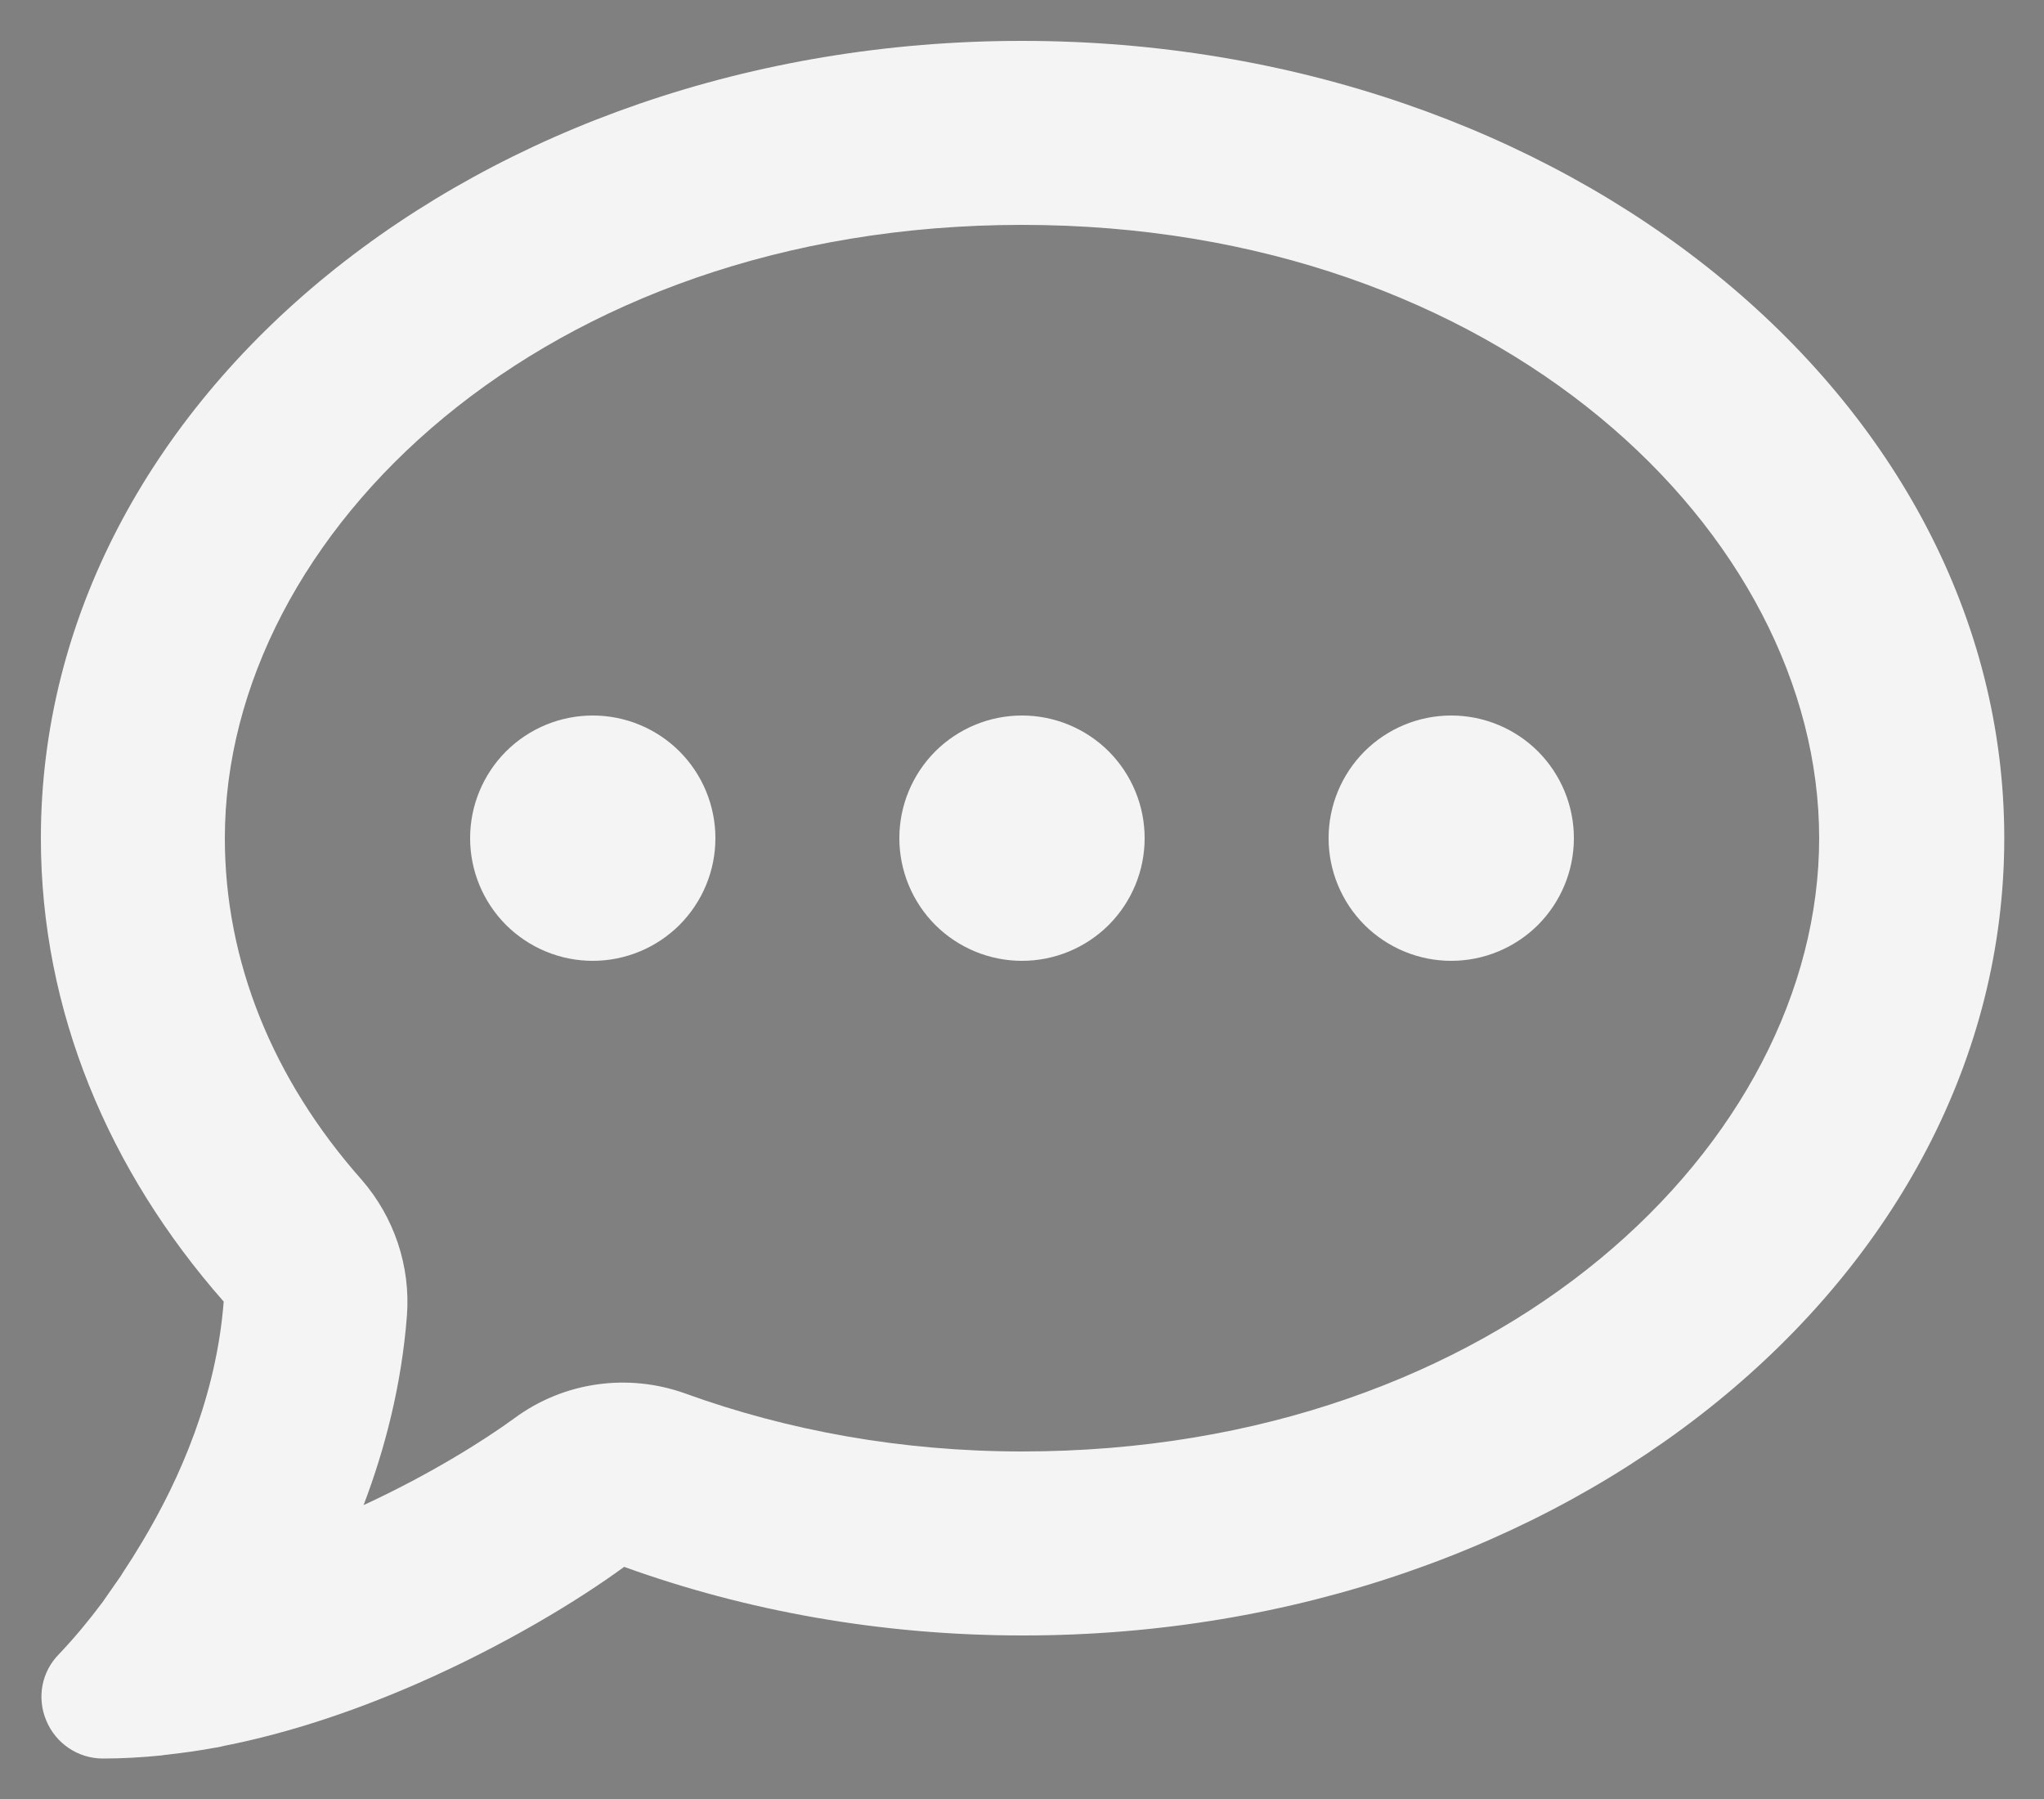<svg width="25" height="22" viewBox="0 0 25 22" fill="none" xmlns="http://www.w3.org/2000/svg">
<rect x="0" y="0" width="25" height="22" fill="#808080" stroke="none"/>
<path d="M8.384 17.042C7.681 16.789 6.898 16.897 6.294 17.342C5.909 17.623 5.248 18.036 4.447 18.406C4.709 17.717 4.911 16.939 4.977 16.091C5.023 15.486 4.822 14.886 4.423 14.427C3.331 13.194 2.75 11.75 2.75 10.25C2.75 6.523 6.655 2.75 12.5 2.75C18.345 2.75 22.25 6.523 22.25 10.25C22.25 13.977 18.345 17.75 12.5 17.75C11.019 17.75 9.627 17.492 8.384 17.042ZM1.733 18.866C1.658 18.992 1.578 19.119 1.494 19.245L1.48 19.269C1.405 19.377 1.33 19.484 1.255 19.592C1.091 19.812 0.912 20.028 0.725 20.225C0.509 20.441 0.448 20.759 0.566 21.041C0.683 21.322 0.955 21.505 1.259 21.505C1.498 21.505 1.738 21.491 1.977 21.467L2.009 21.462C2.216 21.439 2.422 21.411 2.628 21.373C2.666 21.369 2.703 21.359 2.741 21.35C3.575 21.186 4.377 20.905 5.089 20.595C6.162 20.127 7.077 19.569 7.634 19.161C9.125 19.7 10.775 20 12.514 20C19.142 20 24.514 15.636 24.514 10.25C24.514 4.864 19.128 0.5 12.5 0.5C5.872 0.5 0.5 4.864 0.5 10.25C0.5 12.364 1.33 14.319 2.736 15.917C2.647 17.066 2.202 18.087 1.733 18.866ZM7.25 11.75C7.648 11.75 8.029 11.592 8.311 11.311C8.592 11.029 8.75 10.648 8.75 10.25C8.75 9.852 8.592 9.471 8.311 9.189C8.029 8.908 7.648 8.75 7.25 8.75C6.852 8.75 6.471 8.908 6.189 9.189C5.908 9.471 5.75 9.852 5.75 10.25C5.75 10.648 5.908 11.029 6.189 11.311C6.471 11.592 6.852 11.75 7.25 11.75ZM14 10.25C14 9.852 13.842 9.471 13.561 9.189C13.279 8.908 12.898 8.75 12.5 8.75C12.102 8.75 11.721 8.908 11.439 9.189C11.158 9.471 11 9.852 11 10.25C11 10.648 11.158 11.029 11.439 11.311C11.721 11.592 12.102 11.75 12.5 11.75C12.898 11.75 13.279 11.592 13.561 11.311C13.842 11.029 14 10.648 14 10.25ZM17.75 11.75C18.148 11.75 18.529 11.592 18.811 11.311C19.092 11.029 19.25 10.648 19.25 10.25C19.25 9.852 19.092 9.471 18.811 9.189C18.529 8.908 18.148 8.75 17.75 8.75C17.352 8.75 16.971 8.908 16.689 9.189C16.408 9.471 16.25 9.852 16.25 10.25C16.25 10.648 16.408 11.029 16.689 11.311C16.971 11.592 17.352 11.75 17.75 11.75Z" fill="white"/>
<path d="M8.384 17.042C7.681 16.789 6.898 16.897 6.294 17.342C5.909 17.623 5.248 18.036 4.447 18.406C4.709 17.717 4.911 16.939 4.977 16.091C5.023 15.486 4.822 14.886 4.423 14.427C3.331 13.194 2.75 11.75 2.75 10.25C2.75 6.523 6.655 2.75 12.5 2.75C18.345 2.75 22.25 6.523 22.25 10.25C22.25 13.977 18.345 17.75 12.5 17.75C11.019 17.75 9.627 17.492 8.384 17.042ZM1.733 18.866C1.658 18.992 1.578 19.119 1.494 19.245L1.48 19.269C1.405 19.377 1.33 19.484 1.255 19.592C1.091 19.812 0.912 20.028 0.725 20.225C0.509 20.441 0.448 20.759 0.566 21.041C0.683 21.322 0.955 21.505 1.259 21.505C1.498 21.505 1.738 21.491 1.977 21.467L2.009 21.462C2.216 21.439 2.422 21.411 2.628 21.373C2.666 21.369 2.703 21.359 2.741 21.35C3.575 21.186 4.377 20.905 5.089 20.595C6.162 20.127 7.077 19.569 7.634 19.161C9.125 19.7 10.775 20 12.514 20C19.142 20 24.514 15.636 24.514 10.25C24.514 4.864 19.128 0.5 12.5 0.5C5.872 0.5 0.5 4.864 0.5 10.25C0.5 12.364 1.33 14.319 2.736 15.917C2.647 17.066 2.202 18.087 1.733 18.866ZM7.25 11.75C7.648 11.75 8.029 11.592 8.311 11.311C8.592 11.029 8.75 10.648 8.75 10.25C8.75 9.852 8.592 9.471 8.311 9.189C8.029 8.908 7.648 8.75 7.25 8.75C6.852 8.75 6.471 8.908 6.189 9.189C5.908 9.471 5.75 9.852 5.75 10.25C5.75 10.648 5.908 11.029 6.189 11.311C6.471 11.592 6.852 11.75 7.25 11.75ZM14 10.25C14 9.852 13.842 9.471 13.561 9.189C13.279 8.908 12.898 8.75 12.5 8.75C12.102 8.75 11.721 8.908 11.439 9.189C11.158 9.471 11 9.852 11 10.25C11 10.648 11.158 11.029 11.439 11.311C11.721 11.592 12.102 11.75 12.5 11.75C12.898 11.75 13.279 11.592 13.561 11.311C13.842 11.029 14 10.648 14 10.25ZM17.75 11.75C18.148 11.75 18.529 11.592 18.811 11.311C19.092 11.029 19.25 10.648 19.25 10.25C19.25 9.852 19.092 9.471 18.811 9.189C18.529 8.908 18.148 8.75 17.75 8.75C17.352 8.75 16.971 8.908 16.689 9.189C16.408 9.471 16.25 9.852 16.25 10.25C16.25 10.648 16.408 11.029 16.689 11.311C16.971 11.592 17.352 11.75 17.75 11.75Z" fill="#201C1D" fill-opacity="0.05"/>
</svg>
